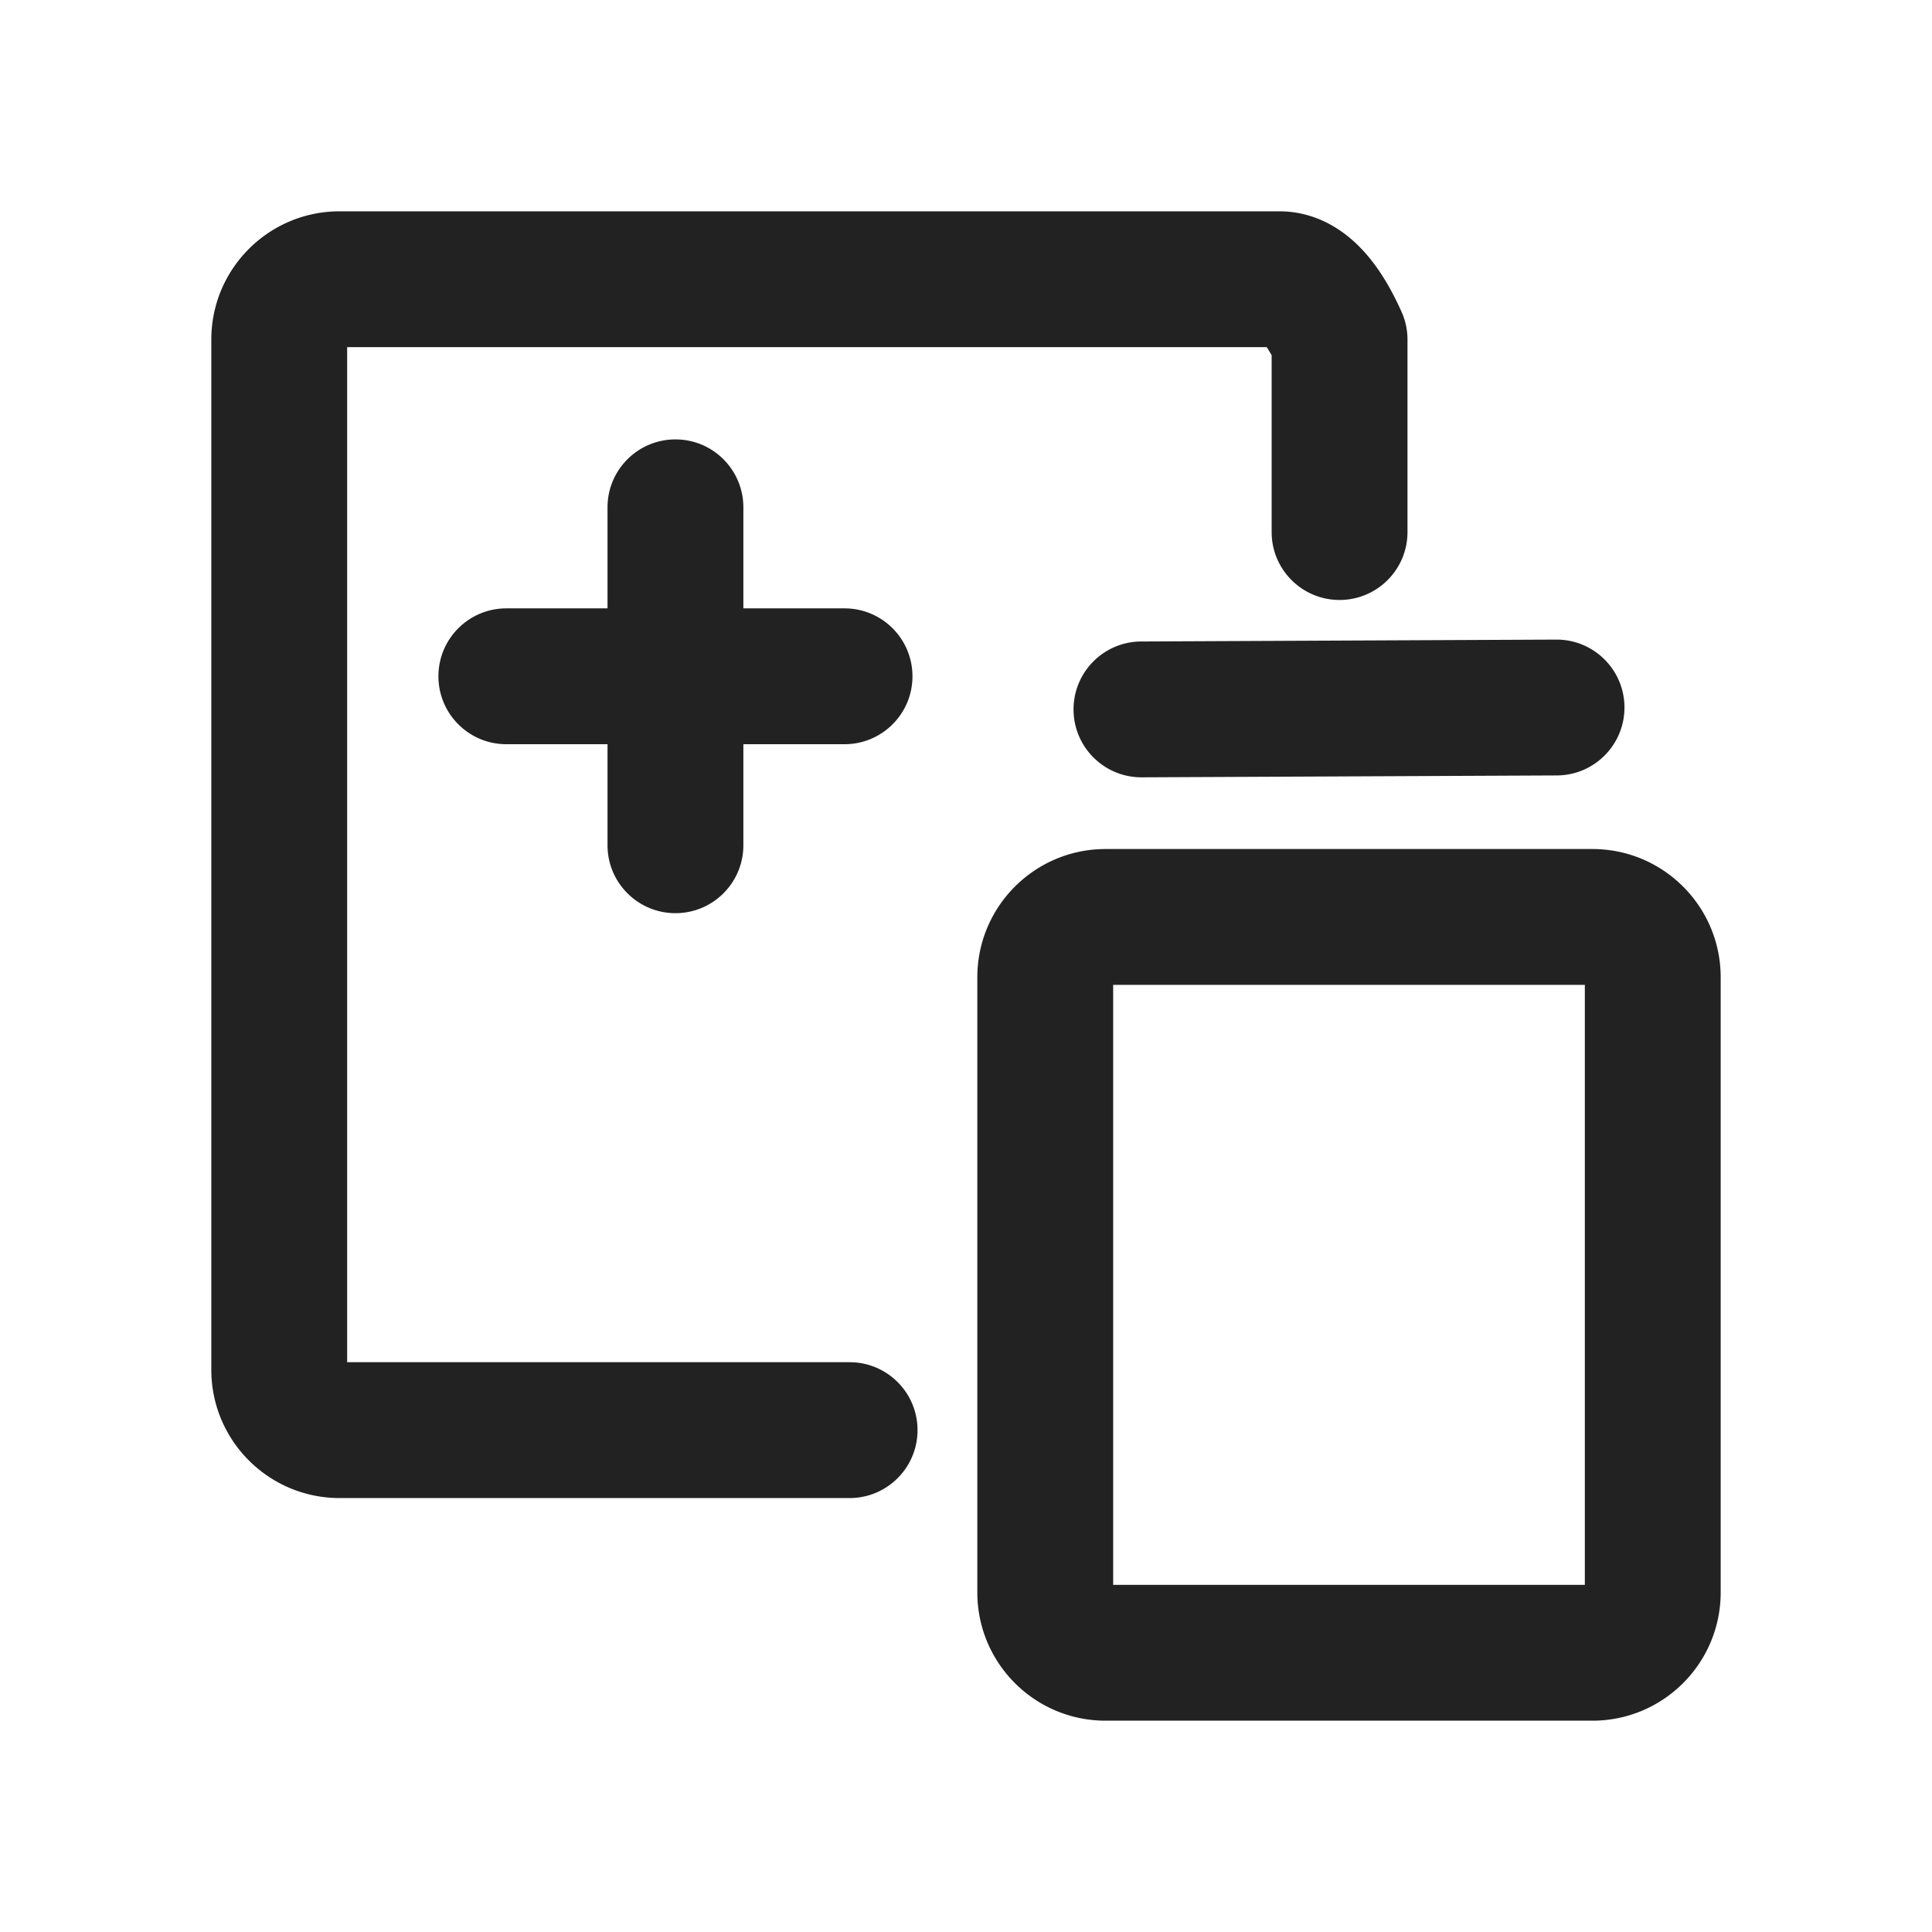 <?xml version="1.0" standalone="no"?><!DOCTYPE svg PUBLIC "-//W3C//DTD SVG 1.1//EN" "http://www.w3.org/Graphics/SVG/1.1/DTD/svg11.dtd"><svg t="1732012447402" class="icon" viewBox="0 0 1024 1024" version="1.1" xmlns="http://www.w3.org/2000/svg" p-id="14883" xmlns:xlink="http://www.w3.org/1999/xlink" width="128" height="128"><path d="M844 450c37.555 0 68 30.445 68 68v326c0 37.555-30.445 68-68 68H586c-37.555 0-68-30.445-68-68V518c0-37.555 30.445-68 68-68z m-4 72H590v318h250V522zM678 112c16.17 0 30.608 6.86 42.292 18.544 8.838 8.838 16.141 20.397 22.565 34.745A36.105 36.105 0 0 1 746 179.367v102.63c0 19.882-16.118 36-36 36-19.683 0-35.677-15.797-35.995-35.405l-0.005-0.595v-93.679l-0.117-0.214c-0.48-0.87-0.95-1.682-1.414-2.432l-0.276-0.443-0.406-0.631a39.6 39.6 0 0 0-0.196-0.296l-0.205-0.302H184v538h266.31c19.684 0 35.678 15.797 35.996 35.405l0.005 0.595c0 19.683-15.797 35.677-35.405 36H180c-37.18 0-67.39-29.839-67.99-66.875L112 726V180c0-37.18 29.839-67.39 66.875-67.99L180 112h498zM358 232.896c19.882 0 36 16.117 36 36v53.551h53.627l0.595 0.006c19.608 0.317 35.405 16.311 35.405 35.995 0 19.882-16.118 36-36 36l-53.628-0.001L394 448l-0.005 0.595C393.677 468.203 377.683 484 358 484c-19.882 0-36-16.118-36-36l-0.001-53.553h-53.626l-0.595-0.004c-19.608-0.318-35.405-16.312-35.405-35.995 0-19.882 16.118-36 36-36l53.626-0.001 0.001-53.551 0.005-0.596c0.318-19.607 16.312-35.404 35.995-35.404zM824.836 339l0.596 0.002c19.608 0.23 35.478 16.151 35.568 35.834 0.09 19.882-15.954 36.073-35.837 36.164l-220 1-0.595-0.002c-19.609-0.23-35.478-16.151-35.568-35.834-0.09-19.882 15.954-36.073 35.836-36.164l220-1z" fill="#222222" p-id="14884"></path></svg>